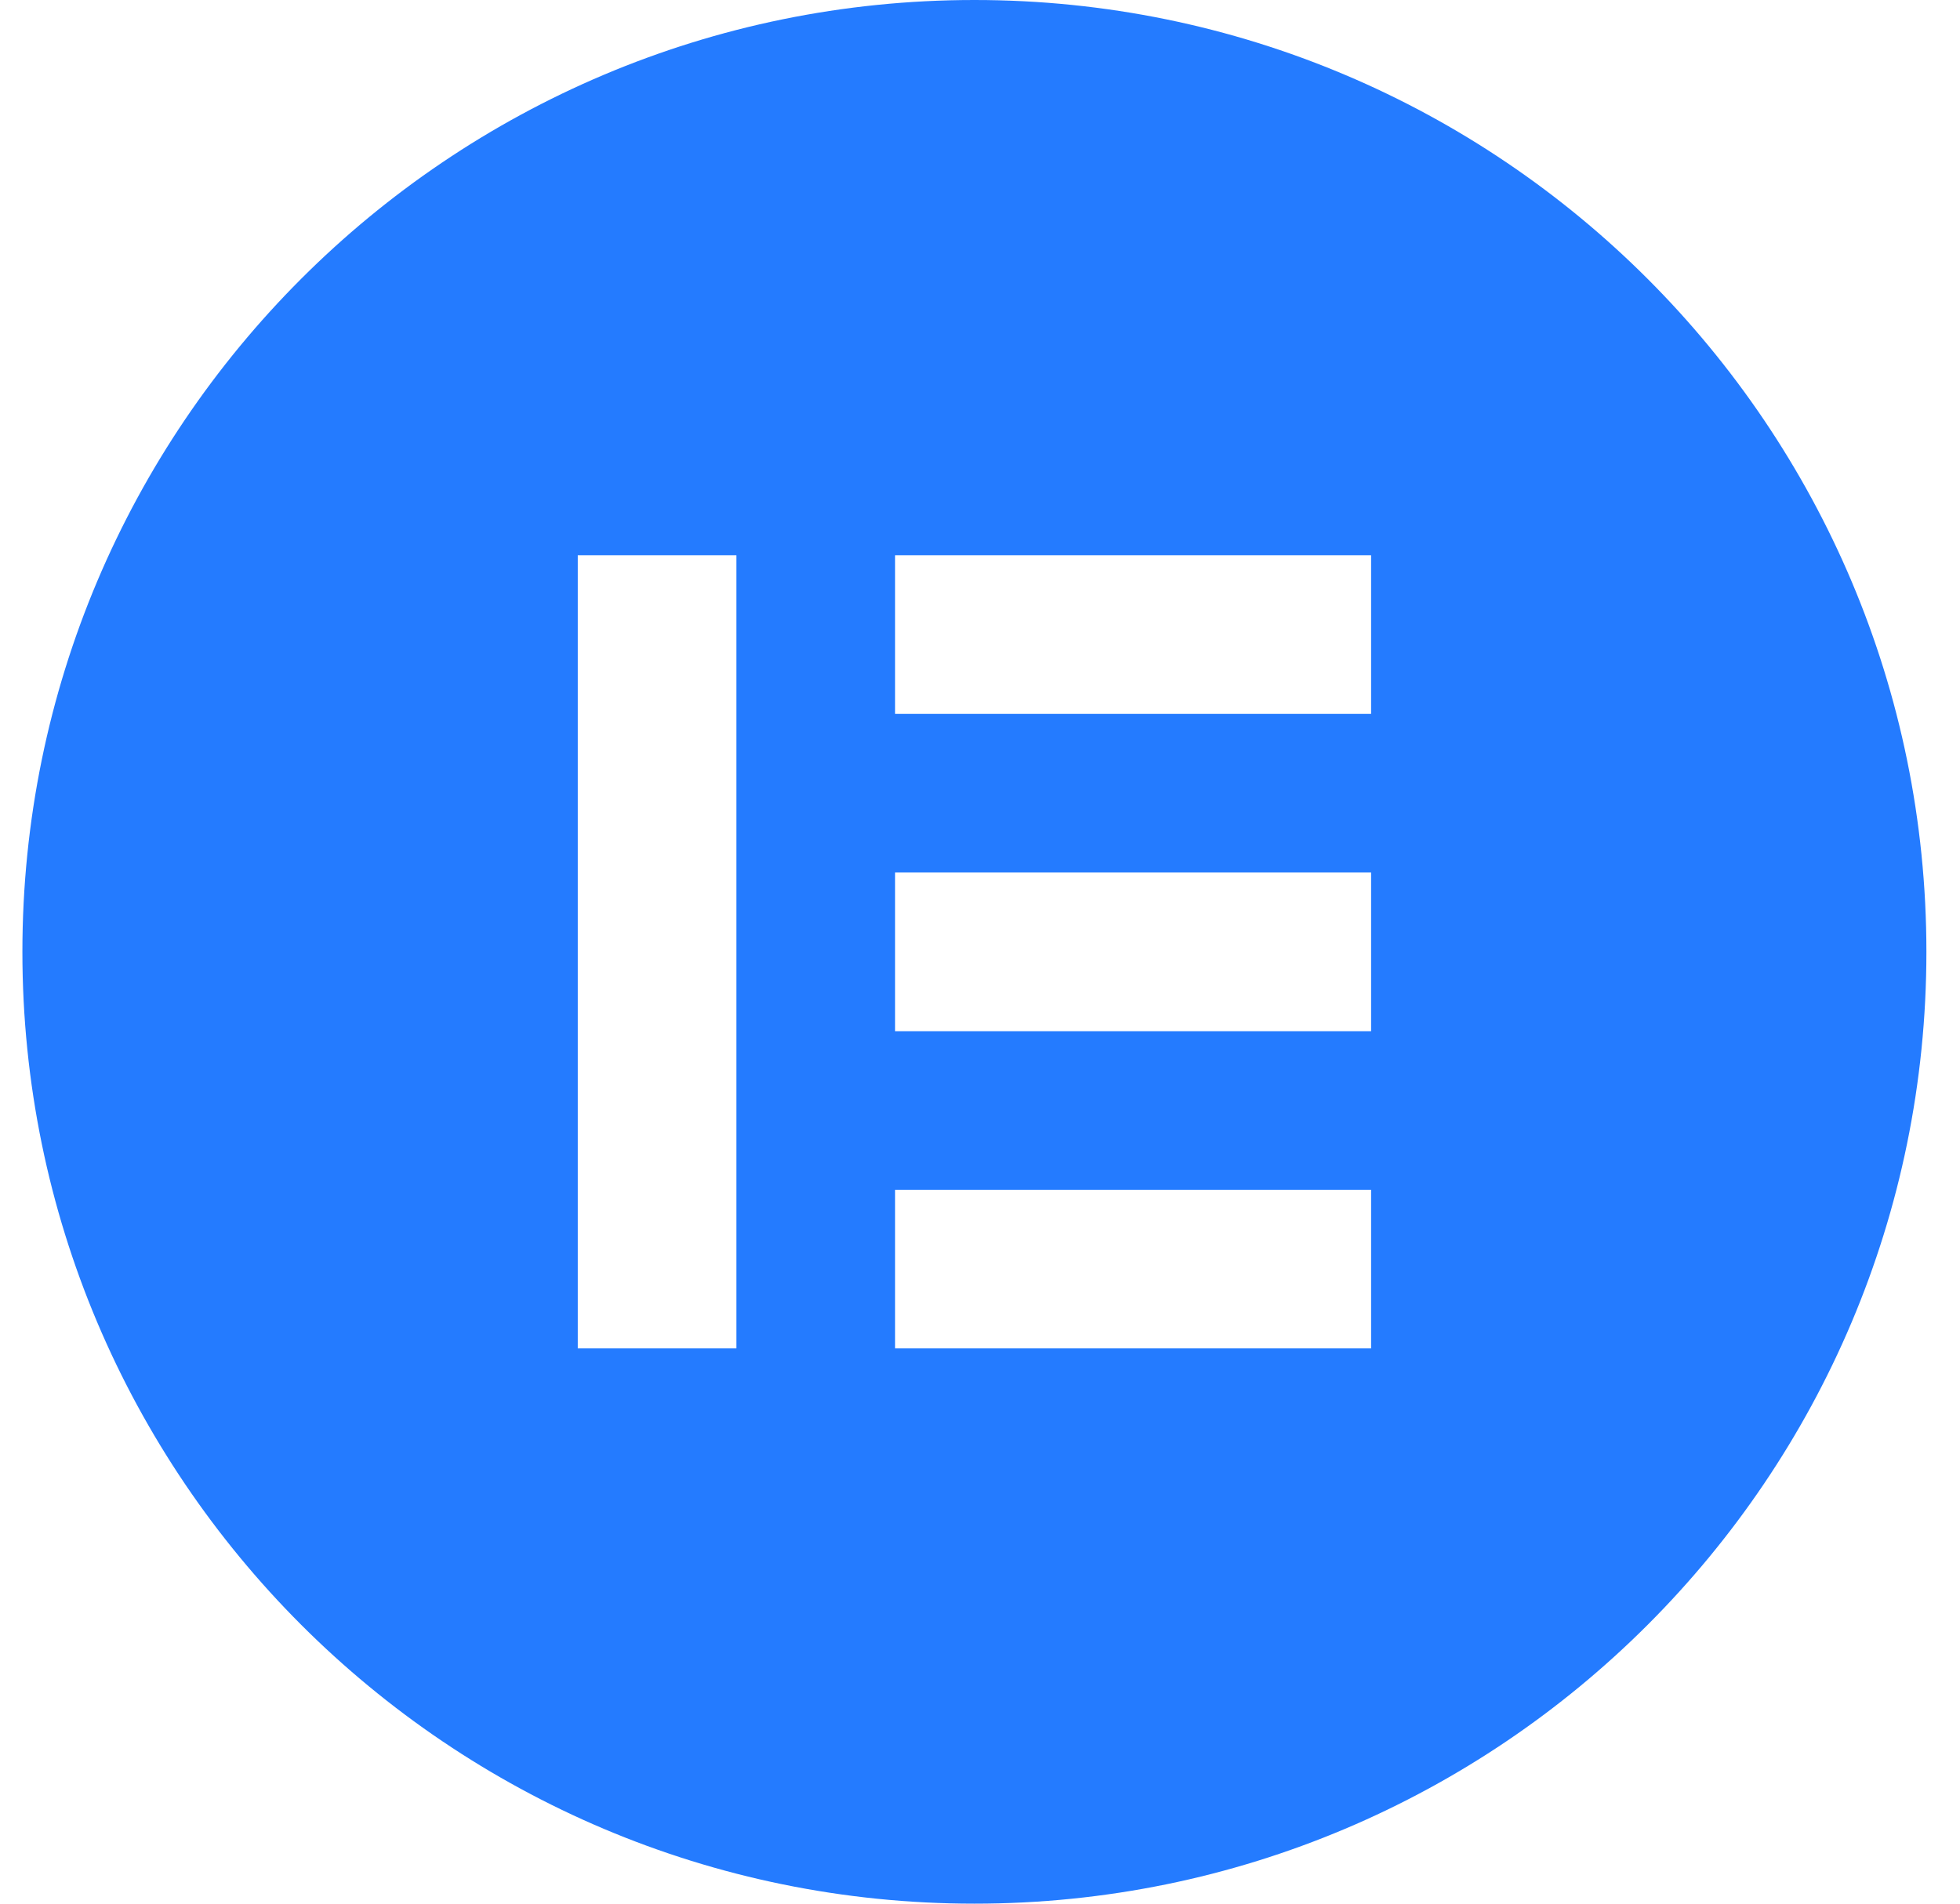 <svg width="35" height="34" viewBox="0 0 35 34" fill="none" xmlns="http://www.w3.org/2000/svg">
<path d="M17.4 0C8.011 0 0.4 7.61 0.4 17C0.4 26.387 8.011 34 17.4 34C26.79 34 34.4 26.39 34.4 17C34.4 7.613 26.79 0 17.4 0ZM13.15 24.083H10.317V9.917H13.15V24.083ZM24.484 24.083H15.984V21.25H24.484V24.083ZM24.484 18.417H15.984V15.583H24.484V18.417ZM24.484 12.75H15.984V9.917H24.484V12.75Z" fill="#247BFF"/>
</svg>
